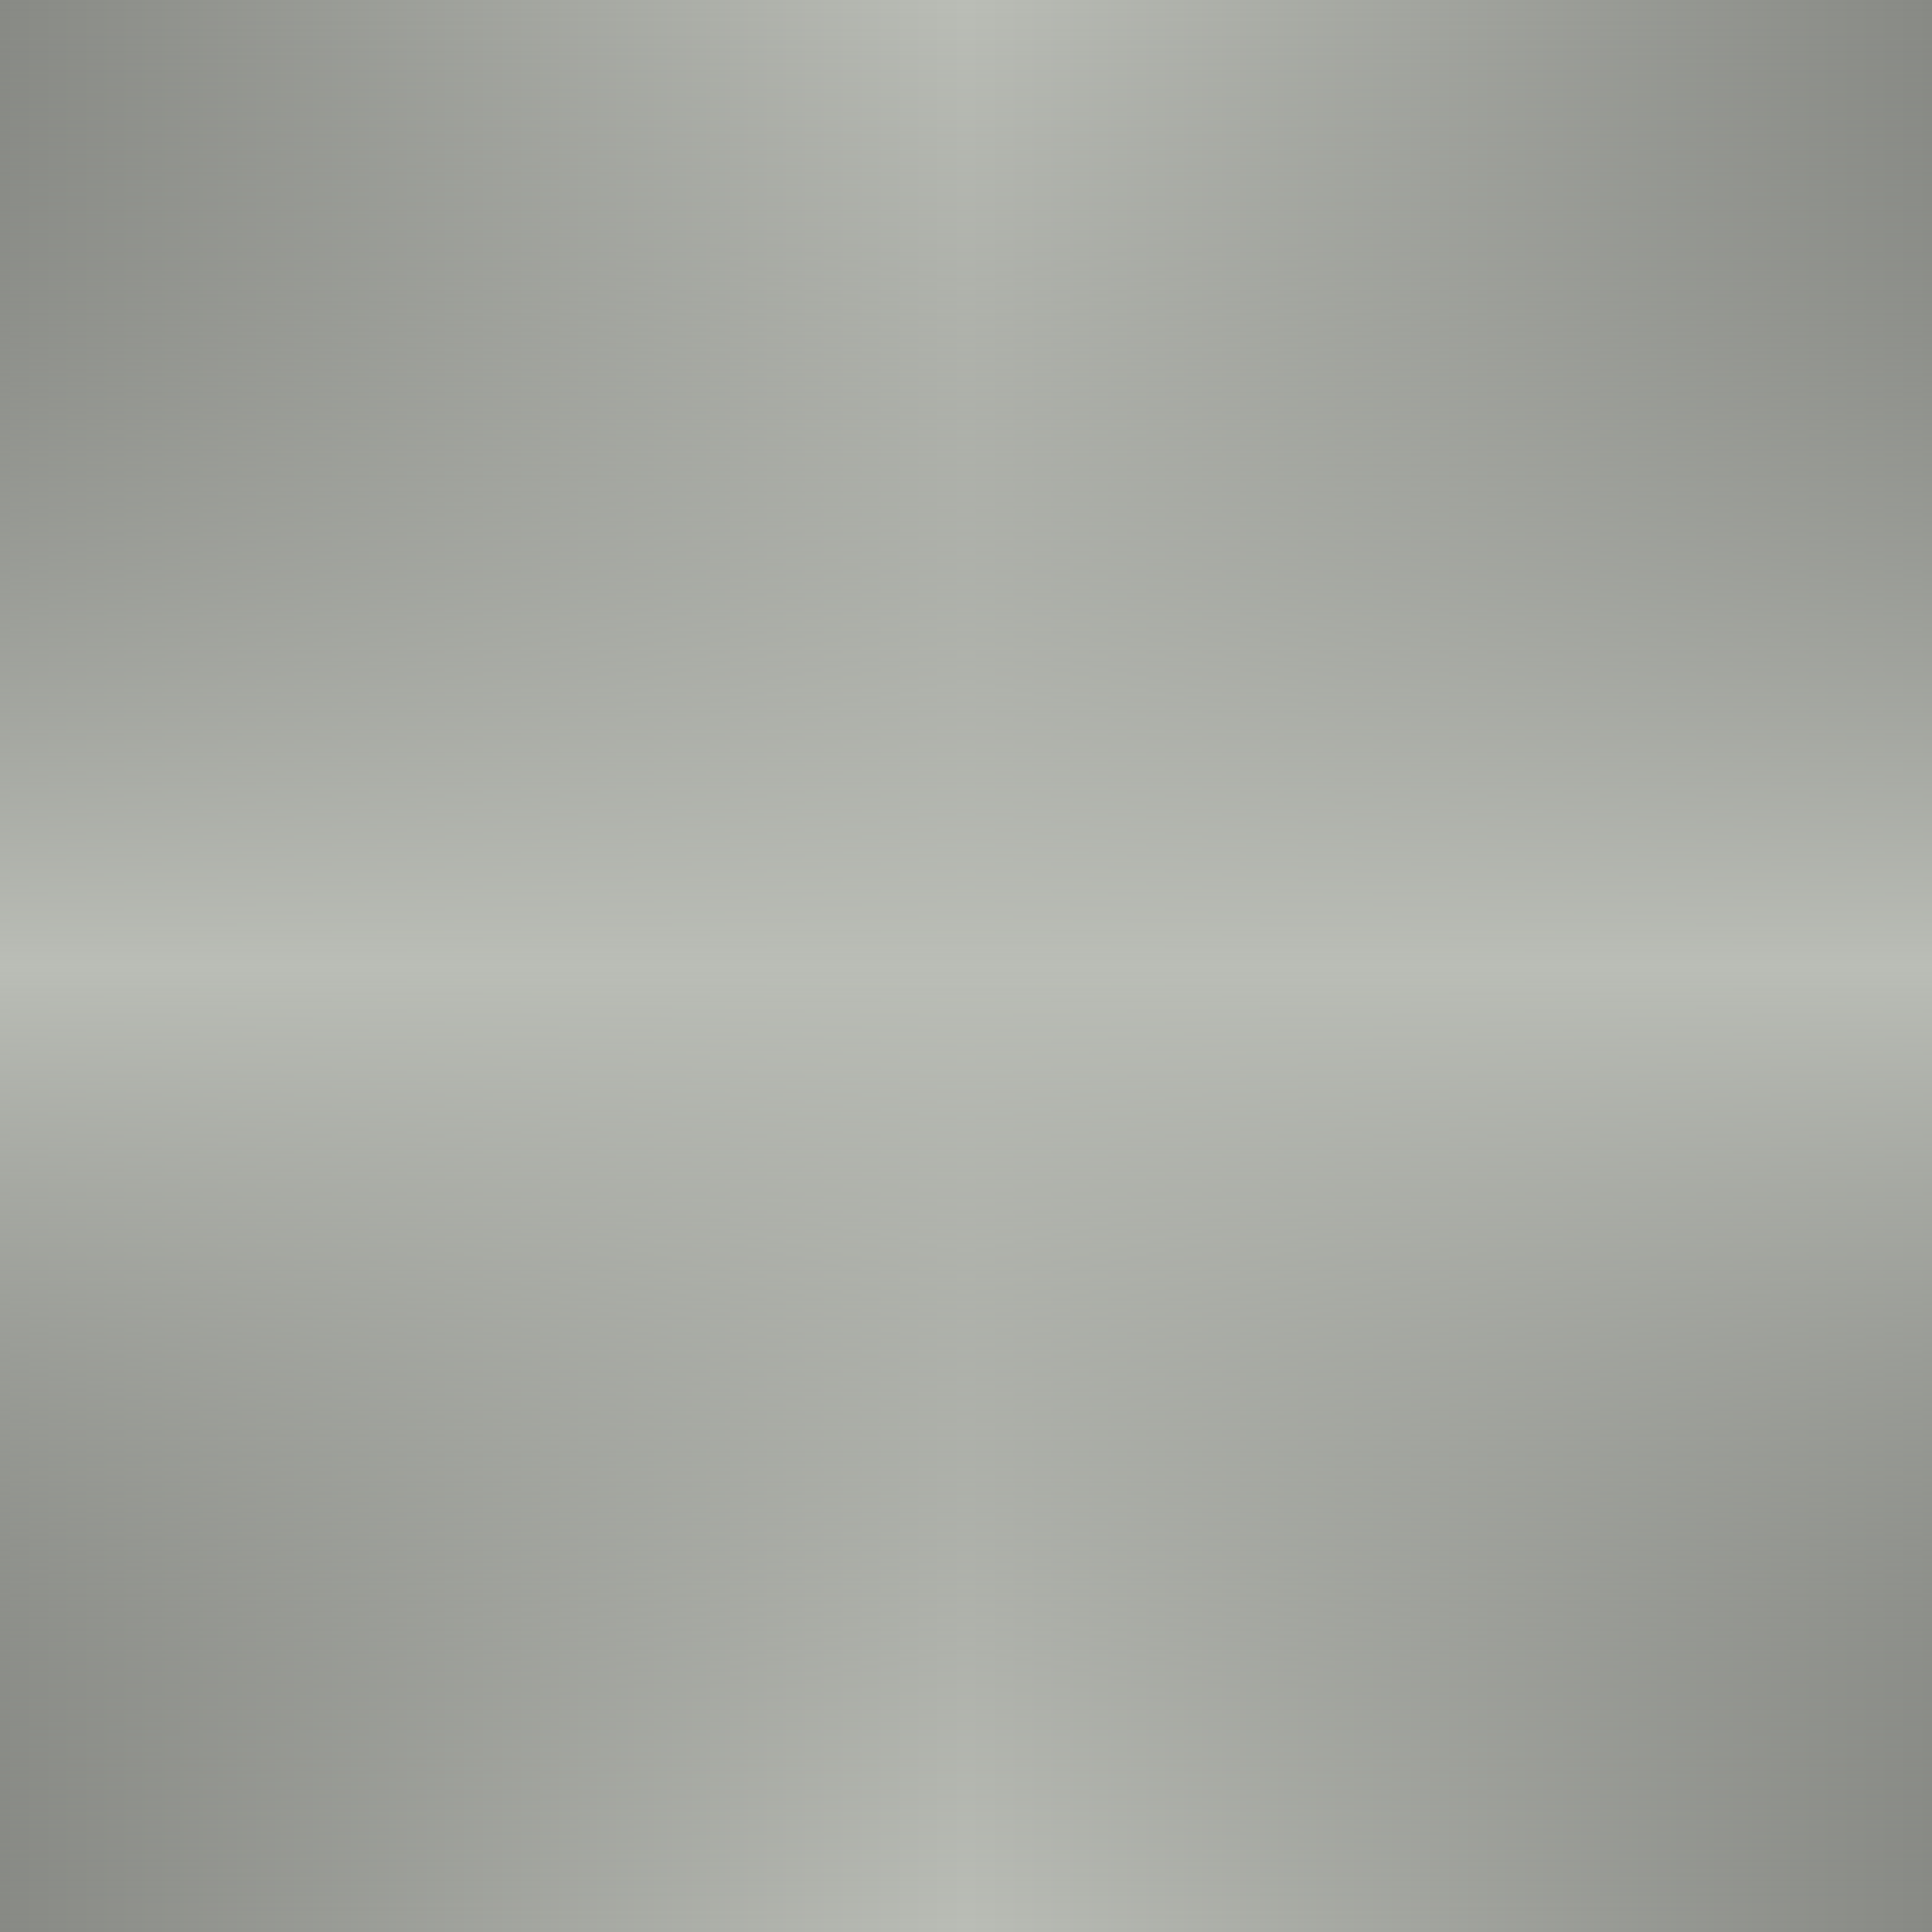<?xml version="1.0" encoding="UTF-8" standalone="no"?>
<!-- Created with Inkscape (http://www.inkscape.org/) -->

<svg
   xmlns:dc="http://purl.org/dc/elements/1.1/"
   xmlns:cc="http://creativecommons.org/ns#"
   xmlns:rdf="http://www.w3.org/1999/02/22-rdf-syntax-ns#"
   xmlns:svg="http://www.w3.org/2000/svg"
   xmlns="http://www.w3.org/2000/svg"
   xmlns:xlink="http://www.w3.org/1999/xlink"
   xmlns:sodipodi="http://sodipodi.sourceforge.net/DTD/sodipodi-0.dtd"
   xmlns:inkscape="http://www.inkscape.org/namespaces/inkscape"
   width="32px"
   height="32px"
   id="svg2985"
   version="1.1"
   inkscape:version="0.48.2 r9819"
   sodipodi:docname="floor.svg">
  <defs
     id="defs5554">
    <linearGradient
       id="linearGradient3015">
      <stop
         id="stop3017"
         offset="0"
         style="stop-color:#888a85;stop-opacity:0" />
      <stop
         style="stop-color:#babdb6;stop-opacity:1"
         offset="0.5"
         id="stop3019" />
      <stop
         id="stop3021"
         offset="1"
         style="stop-color:#888a85;stop-opacity:0" />
    </linearGradient>
    <linearGradient
       id="linearGradient3003">
      <stop
         id="stop3005"
         offset="0"
         style="stop-color:#888a85;stop-opacity:1" />
      <stop
         style="stop-color:#babdb6;stop-opacity:0"
         offset="0.5"
         id="stop3007" />
      <stop
         id="stop3009"
         offset="1"
         style="stop-color:#888a85;stop-opacity:1" />
    </linearGradient>
    <linearGradient
       id="linearGradient11855">
      <stop
         style="stop-color:#888a85;stop-opacity:1"
         offset="0"
         id="stop11857" />
      <stop
         id="stop11863"
         offset="0.5"
         style="stop-color:#babdb6;stop-opacity:1" />
      <stop
         style="stop-color:#888a85;stop-opacity:1"
         offset="1"
         id="stop11859" />
    </linearGradient>
    <linearGradient
       inkscape:collect="always"
       xlink:href="#linearGradient11855"
       id="linearGradient11861"
       x1="0"
       y1="15"
       x2="32"
       y2="15"
       gradientUnits="userSpaceOnUse" />
    <linearGradient
       inkscape:collect="always"
       xlink:href="#linearGradient3003"
       id="linearGradient3001"
       gradientUnits="userSpaceOnUse"
       x1="0"
       y1="15"
       x2="32"
       y2="15"
       gradientTransform="translate(0,-32)" />
    <linearGradient
       inkscape:collect="always"
       xlink:href="#linearGradient3015"
       id="linearGradient3013"
       gradientUnits="userSpaceOnUse"
       x1="0"
       y1="15"
       x2="32"
       y2="15"
       gradientTransform="translate(0,-32)" />
  </defs>
  <sodipodi:namedview
     id="base"
     pagecolor="#ffffff"
     bordercolor="#666666"
     borderopacity="1.0"
     inkscape:pageopacity="0.0"
     inkscape:pageshadow="2"
     inkscape:zoom="14.481547"
     inkscape:cx="12.156545"
     inkscape:cy="12.88523"
     inkscape:current-layer="layer1"
     showgrid="true"
     inkscape:grid-bbox="true"
     inkscape:document-units="px"
     inkscape:window-width="1231"
     inkscape:window-height="756"
     inkscape:window-x="0"
     inkscape:window-y="0"
     inkscape:window-maximized="1">
    <inkscape:grid
       type="xygrid"
       id="grid2993"
       empspacing="5"
       visible="true"
       enabled="true"
       snapvisiblegridlinesonly="true" />
  </sodipodi:namedview>
  <g
     id="layer1"
     inkscape:label="Layer 1"
     inkscape:groupmode="layer">
    <rect
       style="fill:url(#linearGradient11861);fill-opacity:1.0;stroke:none"
       id="rect6851"
       width="32"
       height="32"
       x="0"
       y="0" />
    <rect
       y="-32"
       x="0"
       height="32"
       width="32"
       id="rect3011"
       style="fill:url(#linearGradient3013);fill-opacity:1;stroke:none"
       transform="matrix(0,1,-1,0,0,0)" />
  </g>
</svg>
